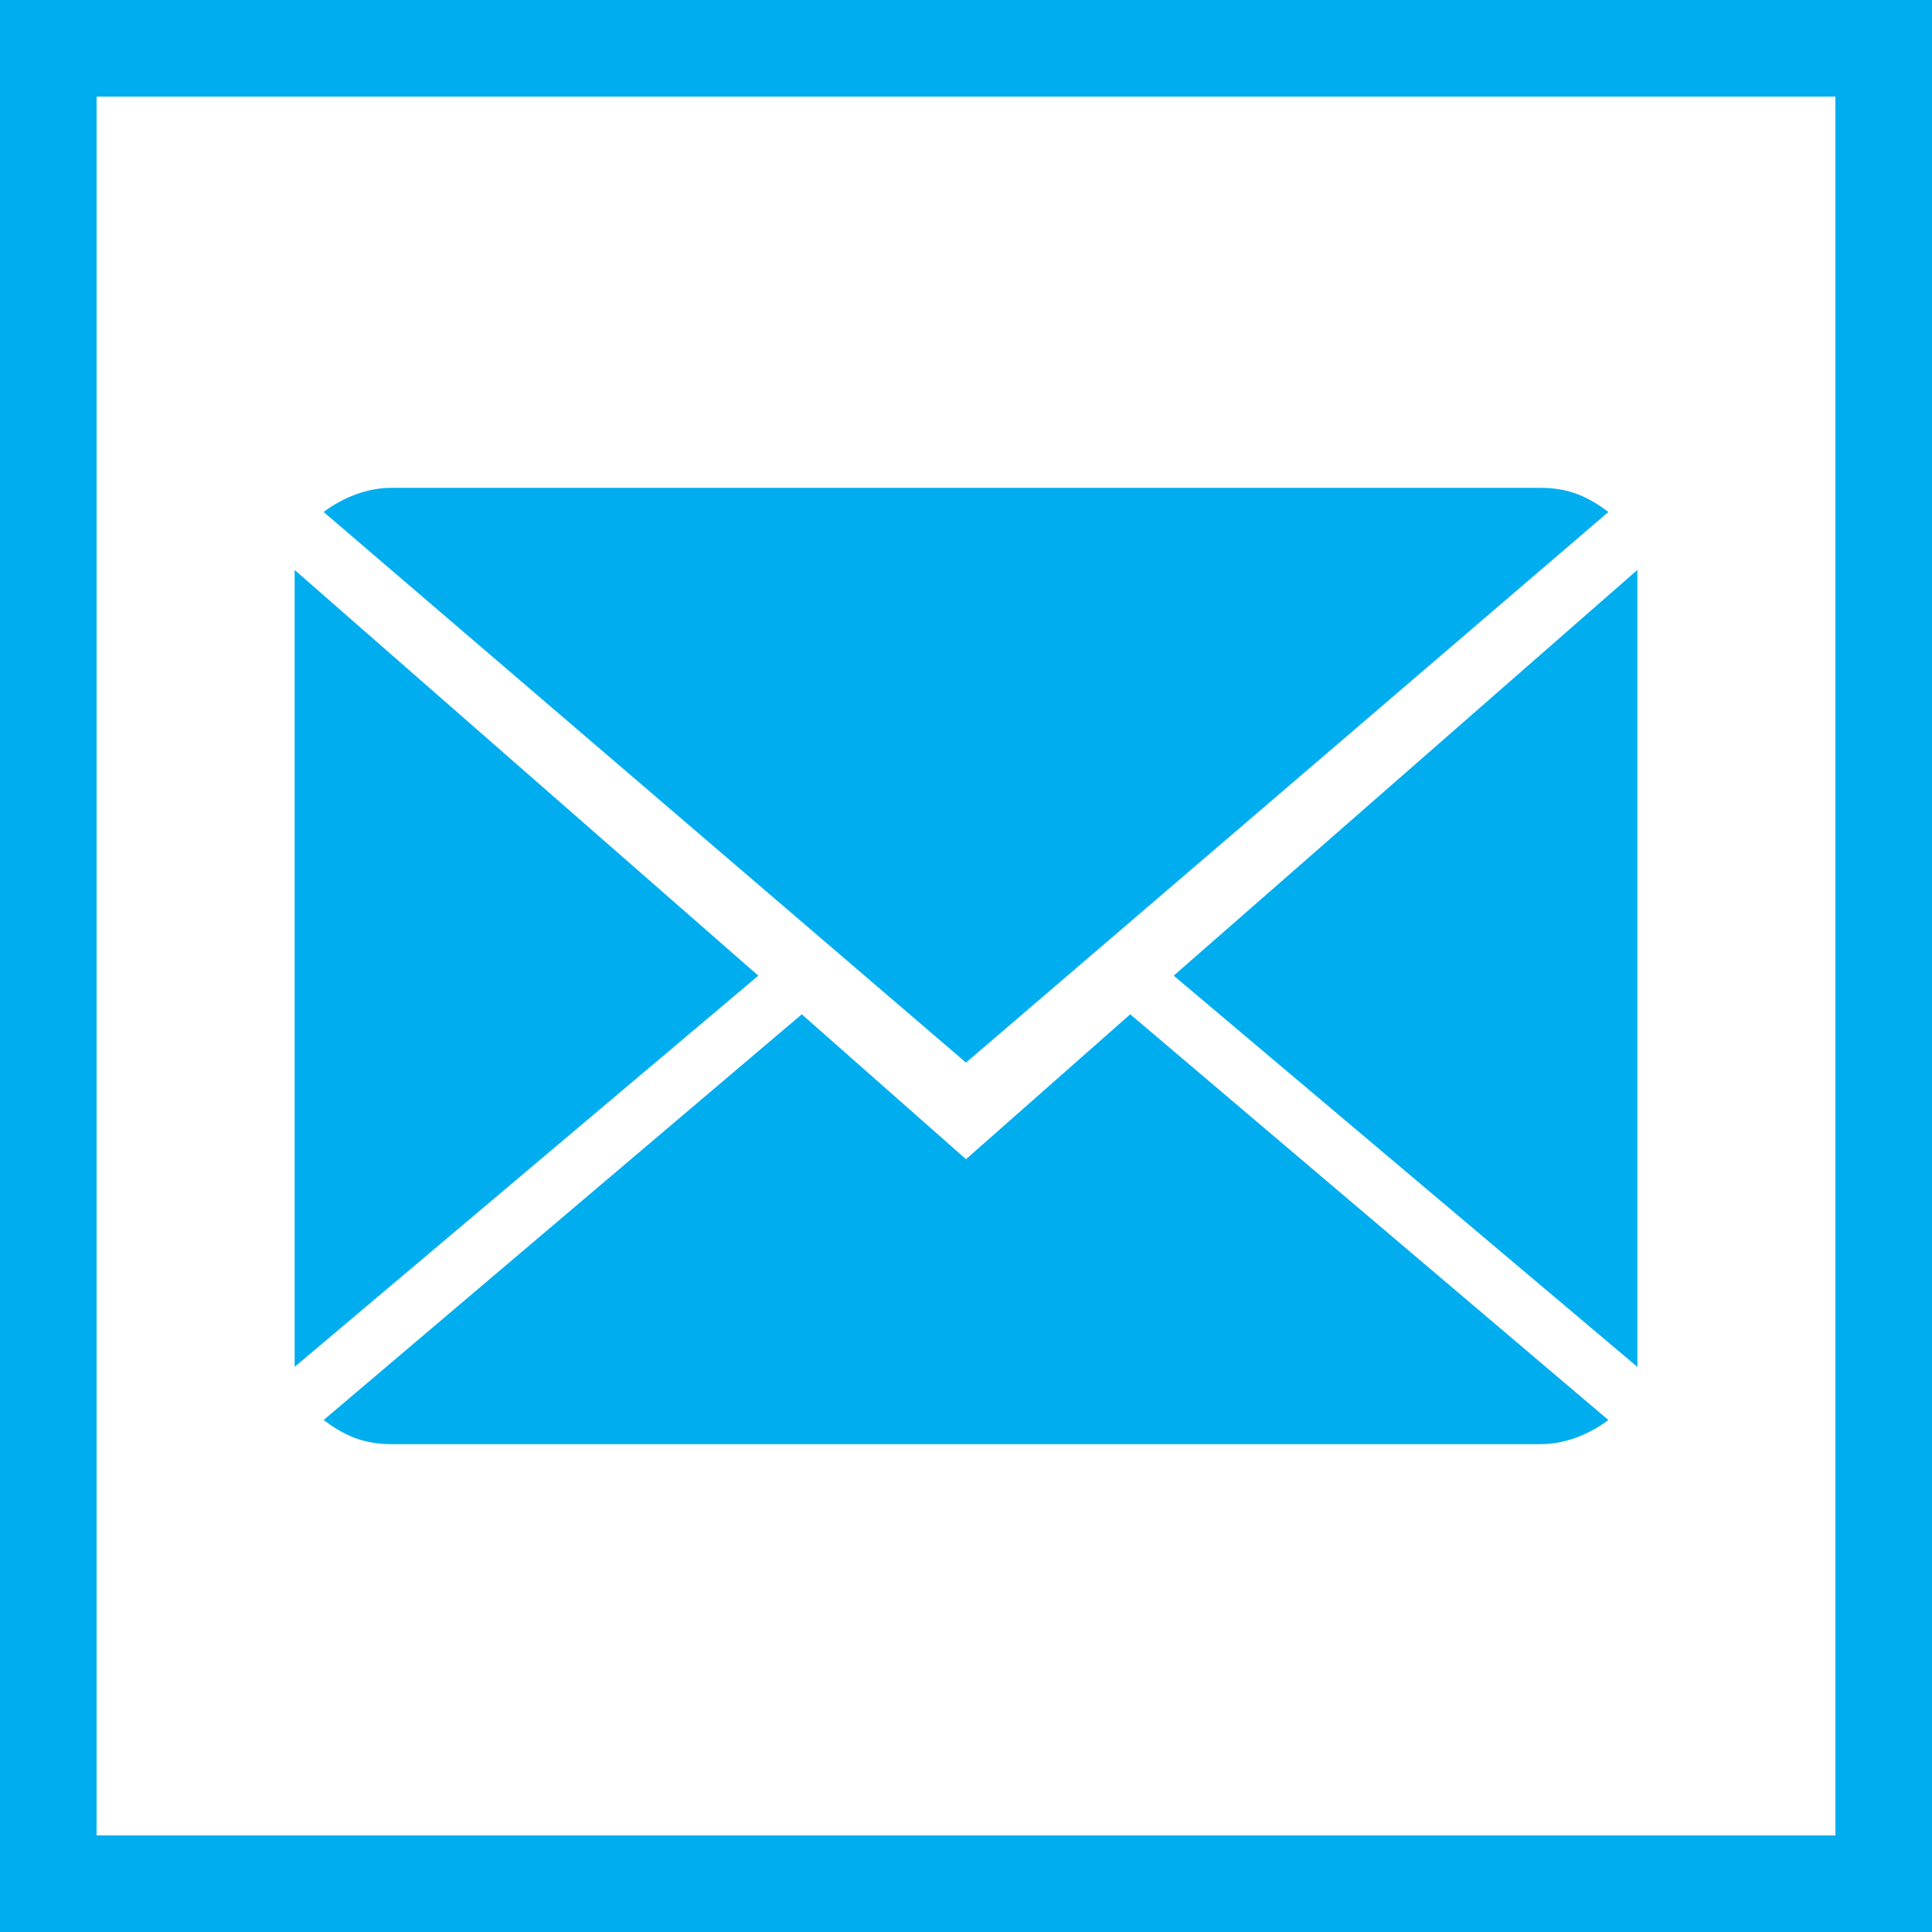 <?xml version="1.0" encoding="utf-8"?>
<!-- Generator: Adobe Illustrator 19.2.1, SVG Export Plug-In . SVG Version: 6.00 Build 0)  -->
<svg version="1.1" id="Layer_1" xmlns="http://www.w3.org/2000/svg" xmlns:xlink="http://www.w3.org/1999/xlink" x="0px" y="0px"
	 viewBox="0 0 40 40" style="enable-background:new 0 0 40 40;" xml:space="preserve">
<style type="text/css">
	.st0{fill:#00AEEF;}
</style>
<g id="XMLID_8_">
	<path class="st0" d="M38,2v36H2V2H38 M40,0H0v40h40V0L40,0z"/>
</g>
<g>
	<g>
		<path class="st0" d="M20,24l-3.4-3l-9.9,8.4c0.4,0.3,0.8,0.5,1.4,0.5h23.8c0.5,0,1-0.2,1.4-0.5L23.4,21L20,24z"/>
		<path class="st0" d="M33.3,10.6c-0.4-0.3-0.8-0.5-1.4-0.5H8.1c-0.5,0-1,0.2-1.4,0.5L20,22L33.3,10.6z"/>
		<polygon class="st0" points="6.1,11.8 6.1,28.3 15.7,20.2 		"/>
		<polygon class="st0" points="24.3,20.2 33.9,28.3 33.9,11.8 		"/>
	</g>
</g>
</svg>
